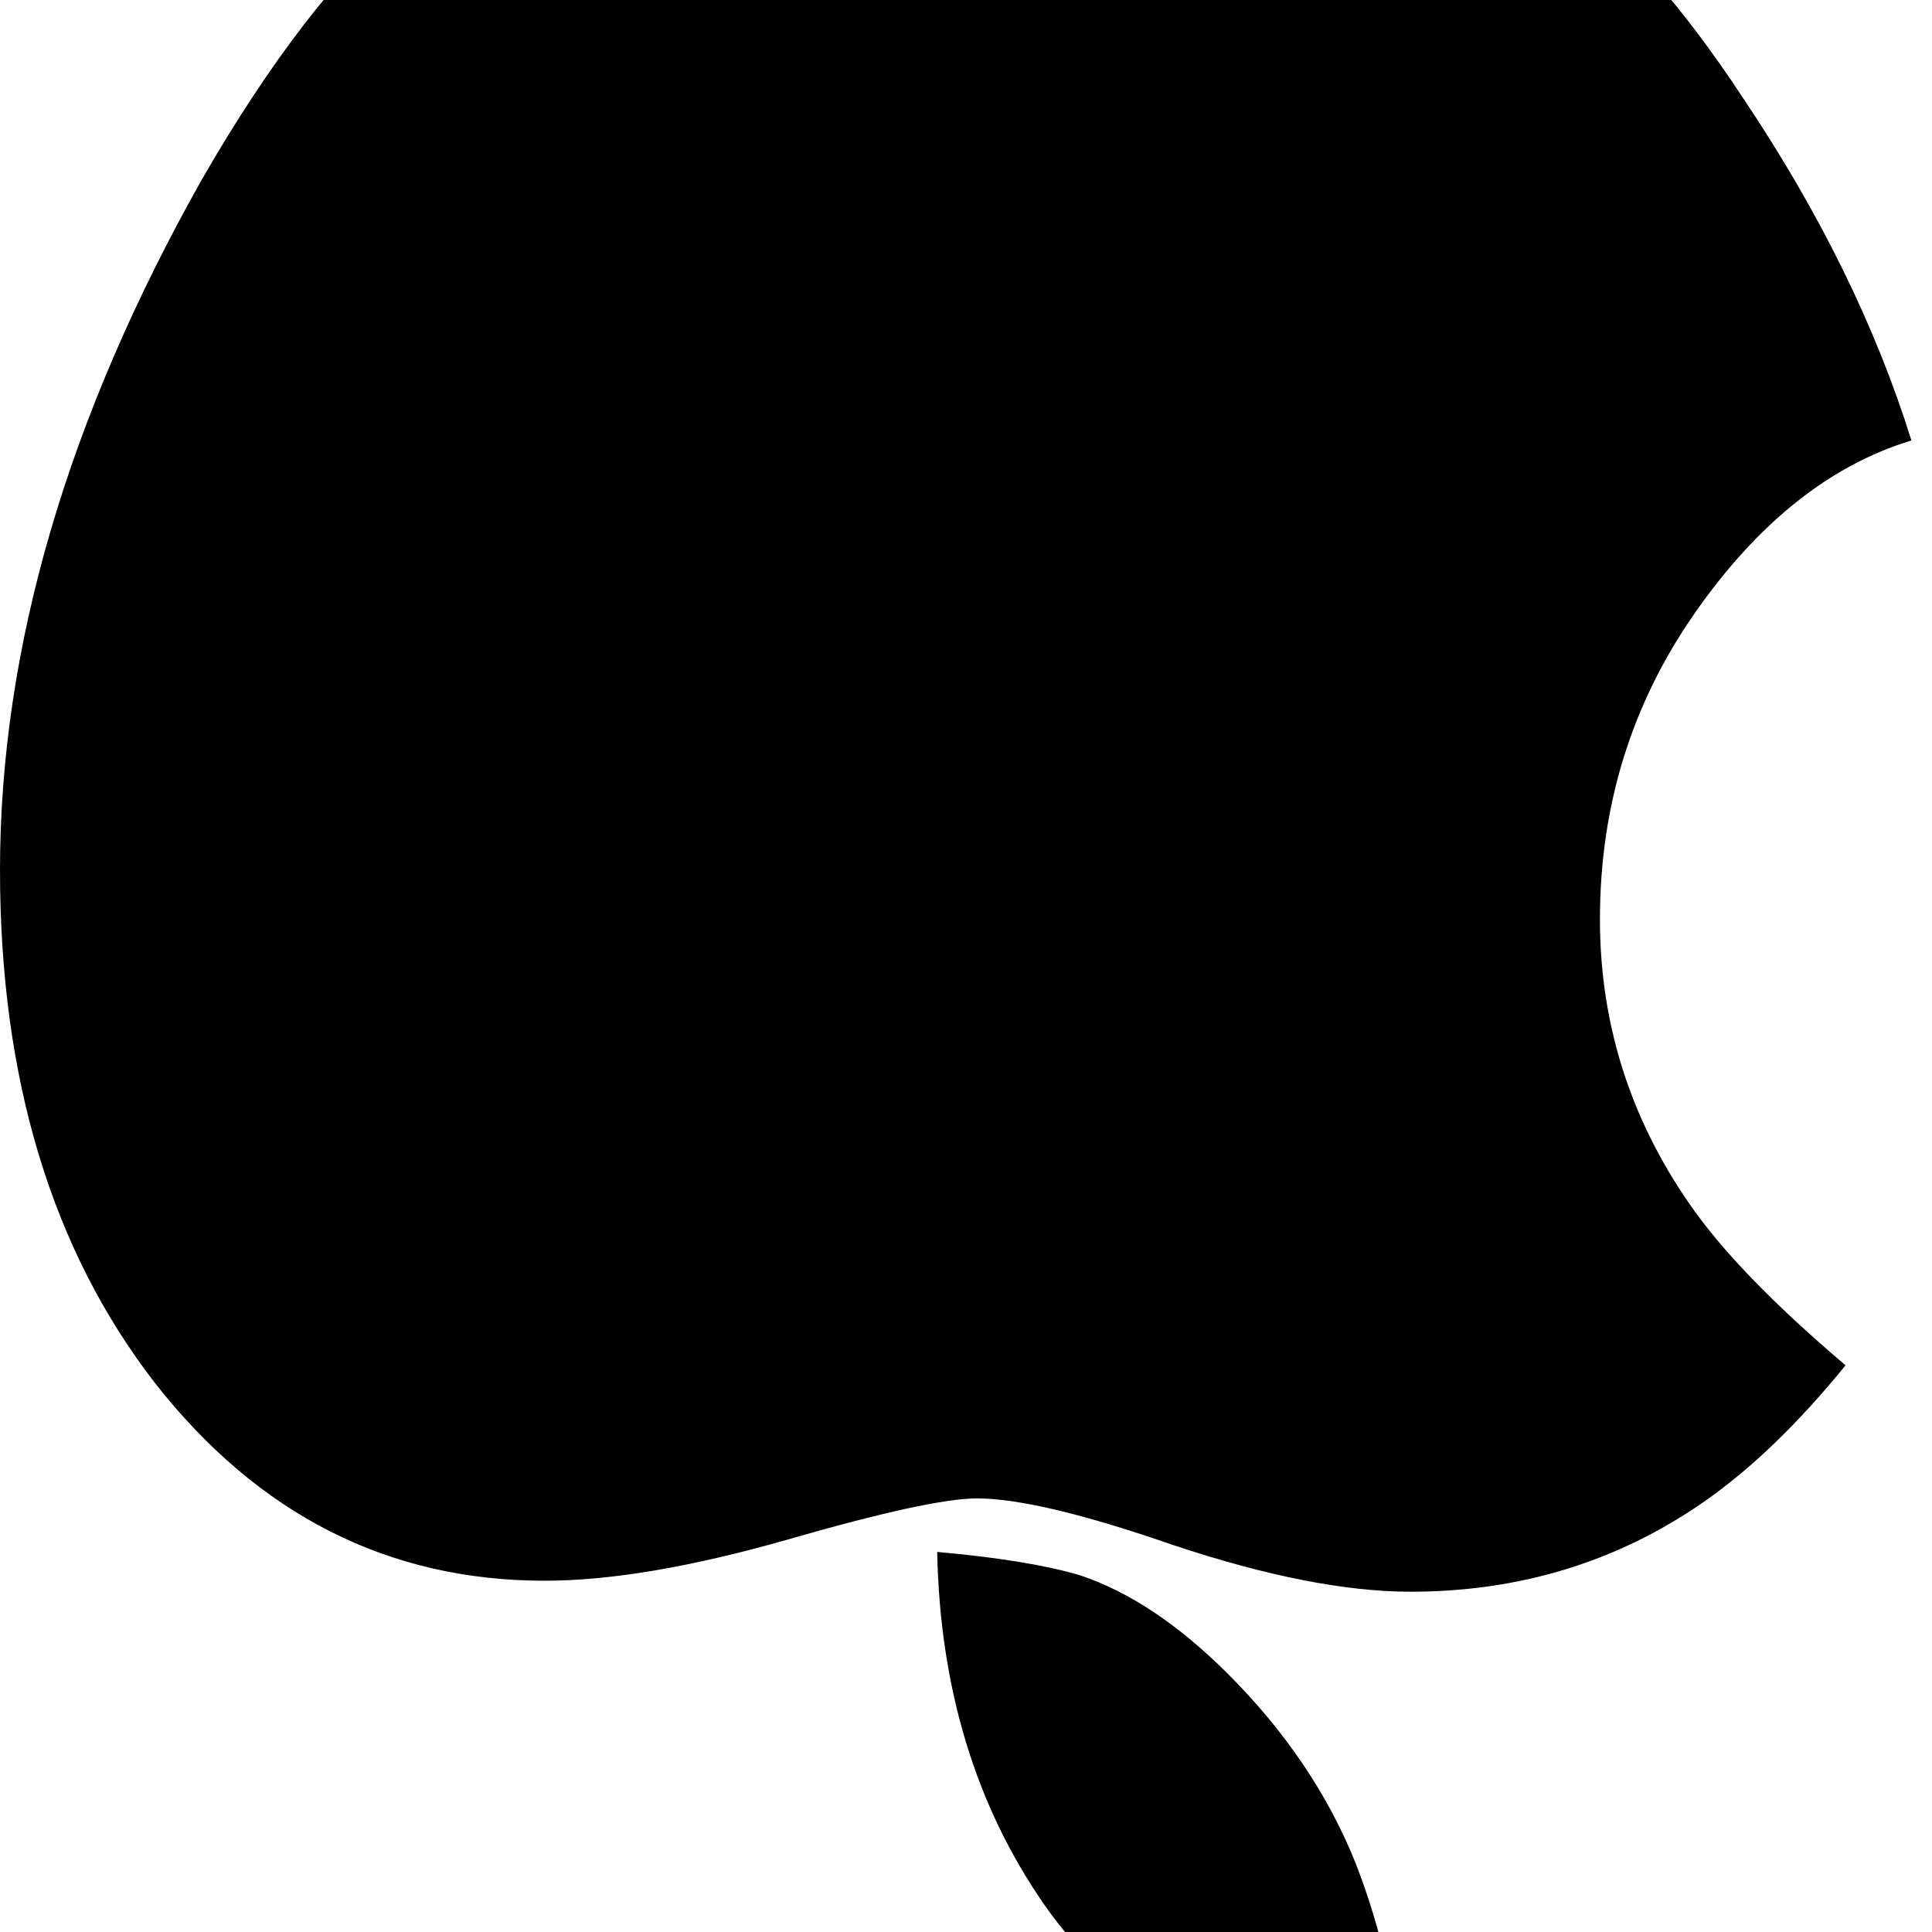 <svg width="64" height="64" viewBox="0 0 1408 1408" xmlns="http://www.w3.org/2000/svg"><path d="M1393 321q-39-125-123-250-129-196-257-196-49 0-140 32-86 32-151 32-61 0-142-33-81-34-132-34-152 0-301 259Q0 392 0 634q0 228 113 374 113 144 284 144 72 0 177-30 104-30 138-30 45 0 143 34 102 34 173 34 119 0 213-65 52-36 104-100-79-67-114-118-65-94-65-207 0-124 69-223t158-126zm-376 1173q0-61-29-136-30-75-93-138-54-54-108-72-37-11-104-17 3 149 78 257 74 107 250 148 1-3 2.5-11t2.5-11q0-4 .5-10t.5-10z"/></svg>